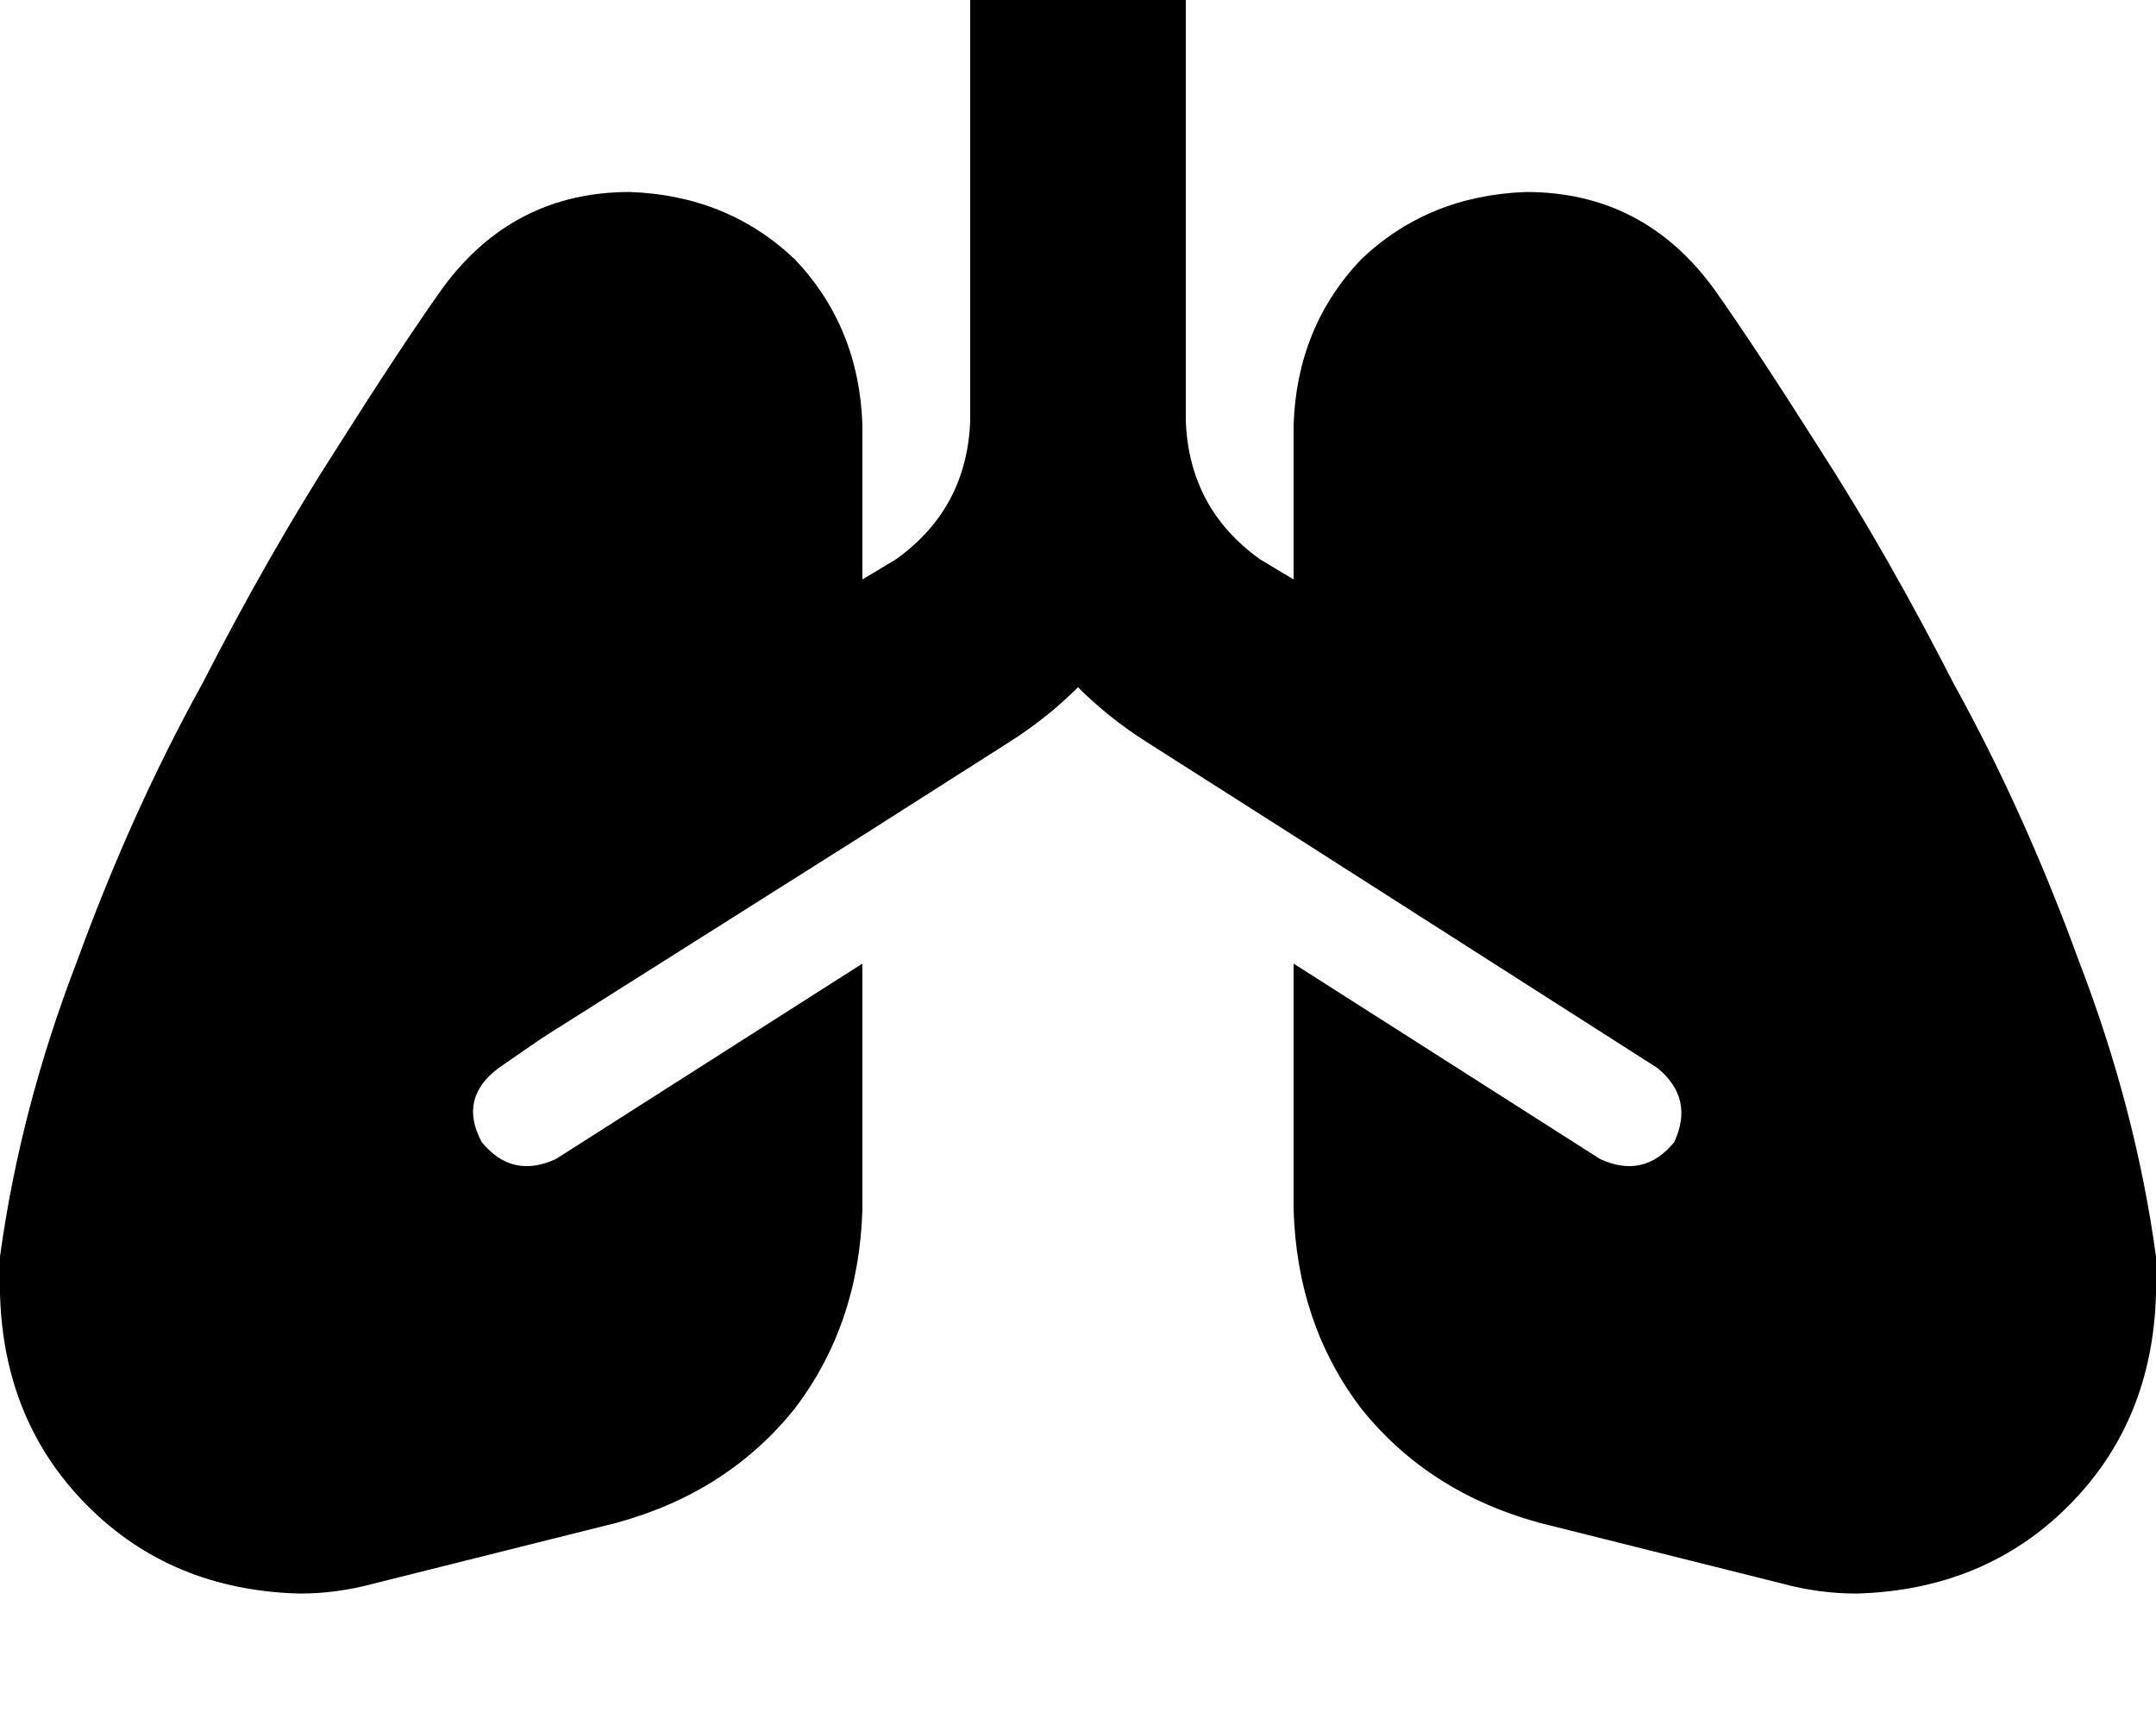<svg height="1000" width="1250" xmlns="http://www.w3.org/2000/svg"><path d="M625 -76.2q27.3 0 44.9 17.6 17.6 17.6 17.6 44.9v257.8q2 50.8 43 80.1l19.5 11.7v-89.8q2 -56.6 39.1 -95.7 39 -37.1 95.7 -39.1 68.3 0 109.3 56.7 23.5 33.2 60.6 91.8 39.1 60.5 78.1 136.7 41 74.2 72.3 160.1 33.2 86 44.9 171.9V750q-2 74.2 -50.8 123t-123 50.8q-21.5 0 -43 -5.8L892.6 882.8Q828.1 865.2 789.1 816.4 752 767.6 750 701.2V558.6l177.7 113.3q25.4 11.7 43 -9.8 11.7 -25.4 -9.8 -43L750 484.4l-85.9 -54.7Q642.6 416 625 398.4q-17.6 17.6 -39.1 31.3L500 484.4 314.5 601.6l-25.4 17.5q-23.5 17.6 -9.8 43 17.6 21.5 43 9.8L500 558.6v142.6q-2 66.4 -39.1 115.2 -39 48.8 -103.5 66.4L216.8 918q-21.5 5.8 -43 5.8Q99.6 921.9 50.8 873T0 750v-21.5Q11.7 642.6 44.9 556.6q31.3 -85.9 72.3 -160.1 39.1 -76.2 78.1 -136.7 37.1 -58.6 60.6 -91.8 41 -56.7 109.3 -56.7 56.7 2 95.7 39.1 37.1 39.1 39.1 95.7v89.8l19.5 -11.7q41 -29.3 43 -80.1V-13.7q0 -27.3 17.6 -44.9T625 -76.2z"/></svg>